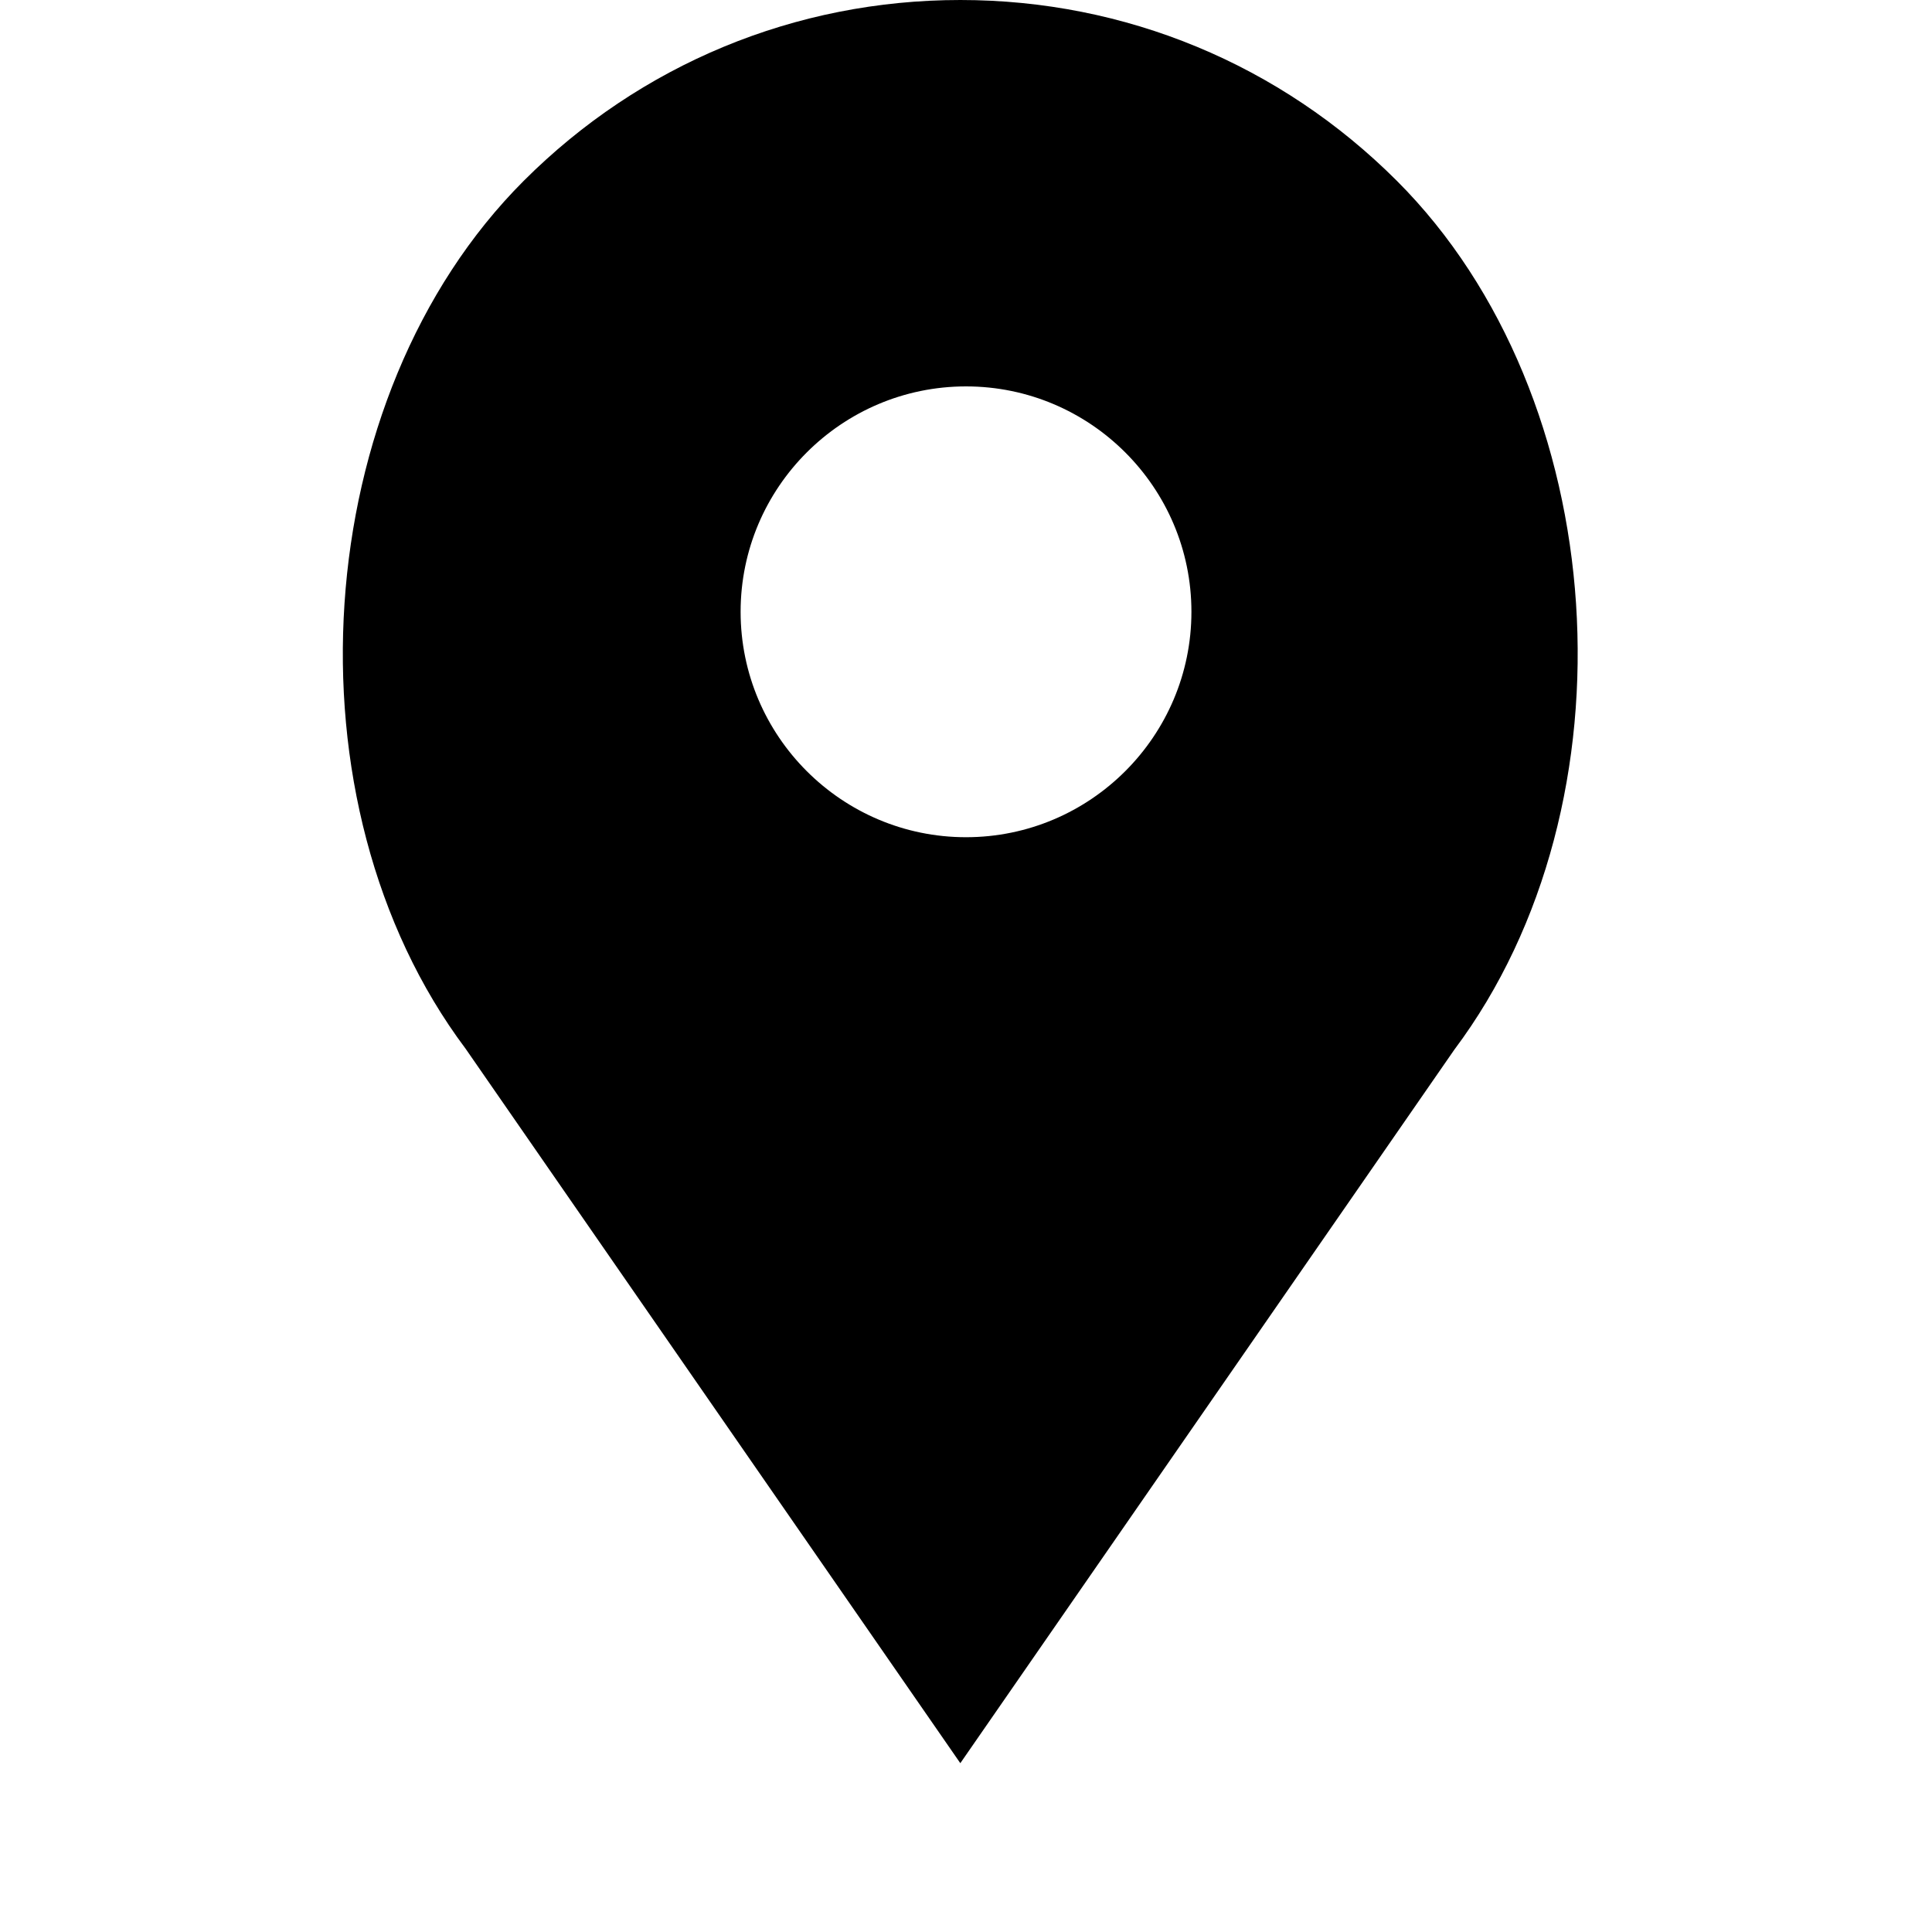 <svg width="50" height="50" viewBox="0 0 50 50" fill="none" xmlns="http://www.w3.org/2000/svg">
<path d="M15.981 45.631L28.765 27.167C33.56 20.774 32.867 10.267 27.281 4.682C24.262 1.663 20.249 0 15.981 0C11.713 0 7.699 1.663 4.681 4.681C-0.905 10.266 -1.598 20.773 3.178 27.141L15.981 45.631ZM16.128 10C19.345 10 21.962 12.617 21.962 15.833C21.962 19.049 19.345 21.667 16.128 21.667C12.912 21.667 10.295 19.049 10.295 15.833C10.295 12.617 12.912 10 16.128 10Z" transform="translate(8.872)" fill="black"/>
</svg>
